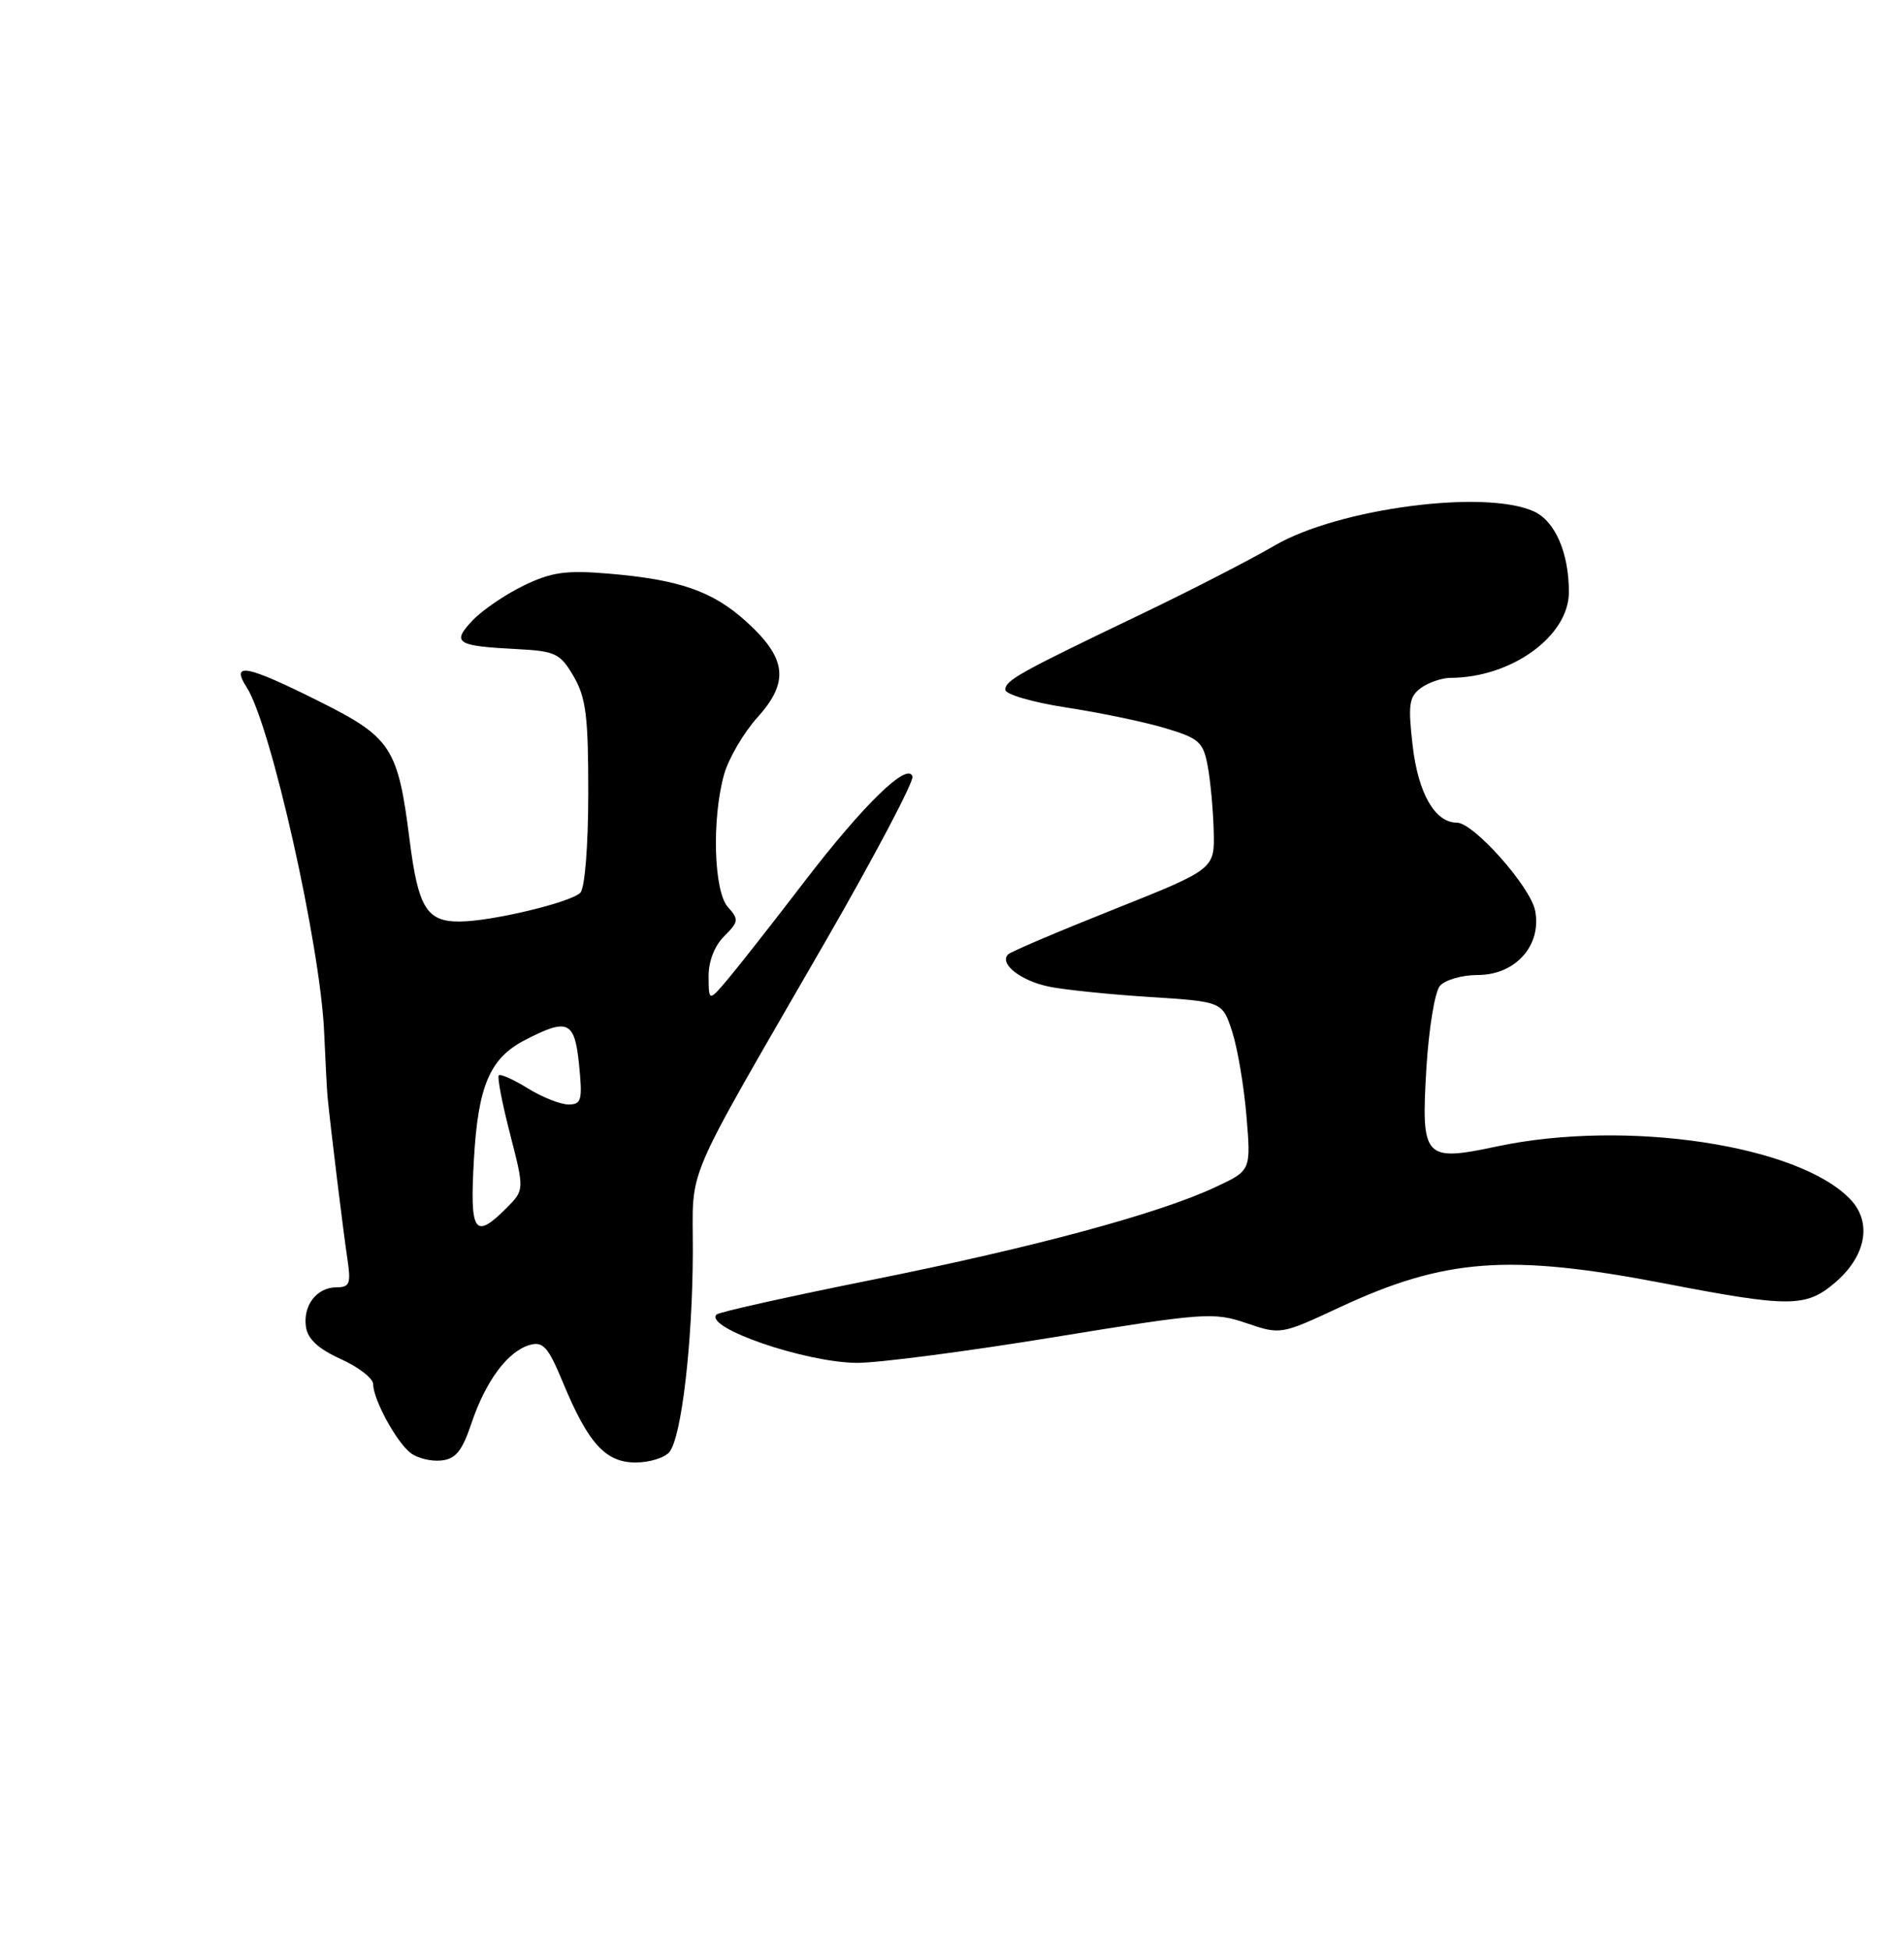 <?xml version="1.0" encoding="UTF-8" standalone="no"?>
<!DOCTYPE svg PUBLIC "-//W3C//DTD SVG 1.1//EN" "http://www.w3.org/Graphics/SVG/1.1/DTD/svg11.dtd" >
<svg xmlns="http://www.w3.org/2000/svg" xmlns:xlink="http://www.w3.org/1999/xlink" version="1.1" viewBox="0 0 250 256">
 <g >
 <path fill="currentColor"
d=" M 61.92 186.81 C 63.78 181.28 66.69 177.38 69.56 176.57 C 71.31 176.07 71.98 176.83 73.90 181.46 C 77.22 189.48 79.50 192.00 83.45 192.00 C 85.27 192.00 87.26 191.39 87.89 190.63 C 89.48 188.72 90.93 176.33 90.97 164.36 C 91.00 152.73 89.34 156.62 108.35 123.65 C 114.87 112.34 120.02 102.57 119.81 101.93 C 119.16 99.98 113.31 105.70 105.49 115.91 C 101.45 121.18 97.00 126.85 95.61 128.50 C 93.07 131.50 93.07 131.50 93.04 128.25 C 93.01 126.25 93.80 124.20 95.08 122.92 C 96.99 121.01 97.03 120.69 95.58 119.09 C 93.72 117.03 93.44 107.56 95.07 101.68 C 95.66 99.58 97.64 96.20 99.47 94.16 C 103.67 89.51 103.30 86.40 97.96 81.58 C 93.55 77.59 89.16 76.08 79.83 75.30 C 74.31 74.84 72.40 75.11 68.75 76.88 C 66.32 78.06 63.29 80.13 62.02 81.48 C 59.27 84.41 59.91 84.81 67.95 85.22 C 72.94 85.48 73.56 85.78 75.33 88.81 C 76.94 91.58 77.25 94.07 77.24 104.14 C 77.24 111.01 76.79 116.61 76.20 117.20 C 74.92 118.48 64.55 120.96 60.37 120.98 C 56.03 121.01 54.91 119.19 53.78 110.26 C 52.25 98.14 51.39 96.82 41.94 92.09 C 32.34 87.29 30.23 86.88 32.40 90.25 C 35.57 95.18 42.07 124.13 42.56 135.50 C 42.73 139.35 42.93 143.18 43.01 144.00 C 43.39 147.94 45.10 161.91 45.61 165.25 C 46.10 168.50 45.92 169.00 44.21 169.00 C 41.60 169.00 39.77 171.35 40.17 174.19 C 40.40 175.79 41.80 177.09 44.75 178.42 C 47.09 179.48 49.00 180.96 49.00 181.72 C 49.00 183.71 52.03 189.29 53.90 190.74 C 54.78 191.43 56.59 191.88 57.92 191.74 C 59.83 191.55 60.67 190.52 61.92 186.81 Z  M 138.31 175.56 C 158.10 172.33 159.35 172.24 163.64 173.70 C 168.13 175.23 168.20 175.22 175.83 171.66 C 189.73 165.18 198.10 164.56 218.54 168.49 C 234.89 171.64 237.09 171.64 240.85 168.47 C 244.99 164.99 245.86 160.55 243.00 157.50 C 236.26 150.33 213.56 146.90 196.58 150.50 C 186.96 152.54 186.58 152.12 187.29 140.21 C 187.60 135.09 188.39 130.24 189.05 129.45 C 189.71 128.65 191.95 128.00 194.05 128.00 C 199.00 128.00 202.47 124.09 201.56 119.53 C 200.92 116.36 193.48 108.00 191.29 108.00 C 188.42 108.00 186.22 104.17 185.49 97.93 C 184.86 92.50 185.01 91.47 186.57 90.32 C 187.57 89.60 189.31 89.00 190.44 88.99 C 198.46 88.97 206.00 83.51 206.00 77.73 C 206.00 72.57 204.19 68.41 201.40 67.14 C 194.97 64.21 175.75 66.74 167.36 71.62 C 164.14 73.50 156.32 77.52 150.00 80.55 C 133.81 88.31 132.00 89.31 132.00 90.55 C 132.00 91.16 135.59 92.20 139.98 92.88 C 144.38 93.55 150.21 94.76 152.94 95.58 C 157.43 96.91 157.98 97.40 158.57 100.54 C 158.93 102.45 159.29 106.29 159.36 109.06 C 159.50 114.10 159.50 114.10 146.26 119.38 C 138.97 122.28 132.72 124.94 132.36 125.30 C 131.15 126.52 134.06 128.79 137.79 129.54 C 139.83 129.95 145.77 130.56 151.00 130.89 C 160.50 131.50 160.50 131.50 161.78 135.41 C 162.48 137.56 163.33 142.54 163.66 146.49 C 164.26 153.66 164.26 153.66 159.67 155.81 C 152.24 159.31 135.88 163.73 114.59 168.00 C 103.63 170.20 94.41 172.25 94.09 172.57 C 92.39 174.28 105.68 178.86 112.50 178.92 C 115.25 178.94 126.87 177.43 138.31 175.56 Z  M 62.23 152.17 C 62.77 142.56 64.33 138.91 68.91 136.55 C 74.57 133.62 75.45 134.02 76.03 139.75 C 76.50 144.43 76.35 145.00 74.65 145.00 C 73.60 145.00 71.20 144.05 69.32 142.89 C 67.43 141.72 65.71 140.95 65.49 141.17 C 65.27 141.40 65.94 144.87 66.98 148.90 C 68.86 156.23 68.86 156.23 66.48 158.62 C 62.29 162.80 61.67 161.86 62.23 152.17 Z "/>
</g>
</svg>